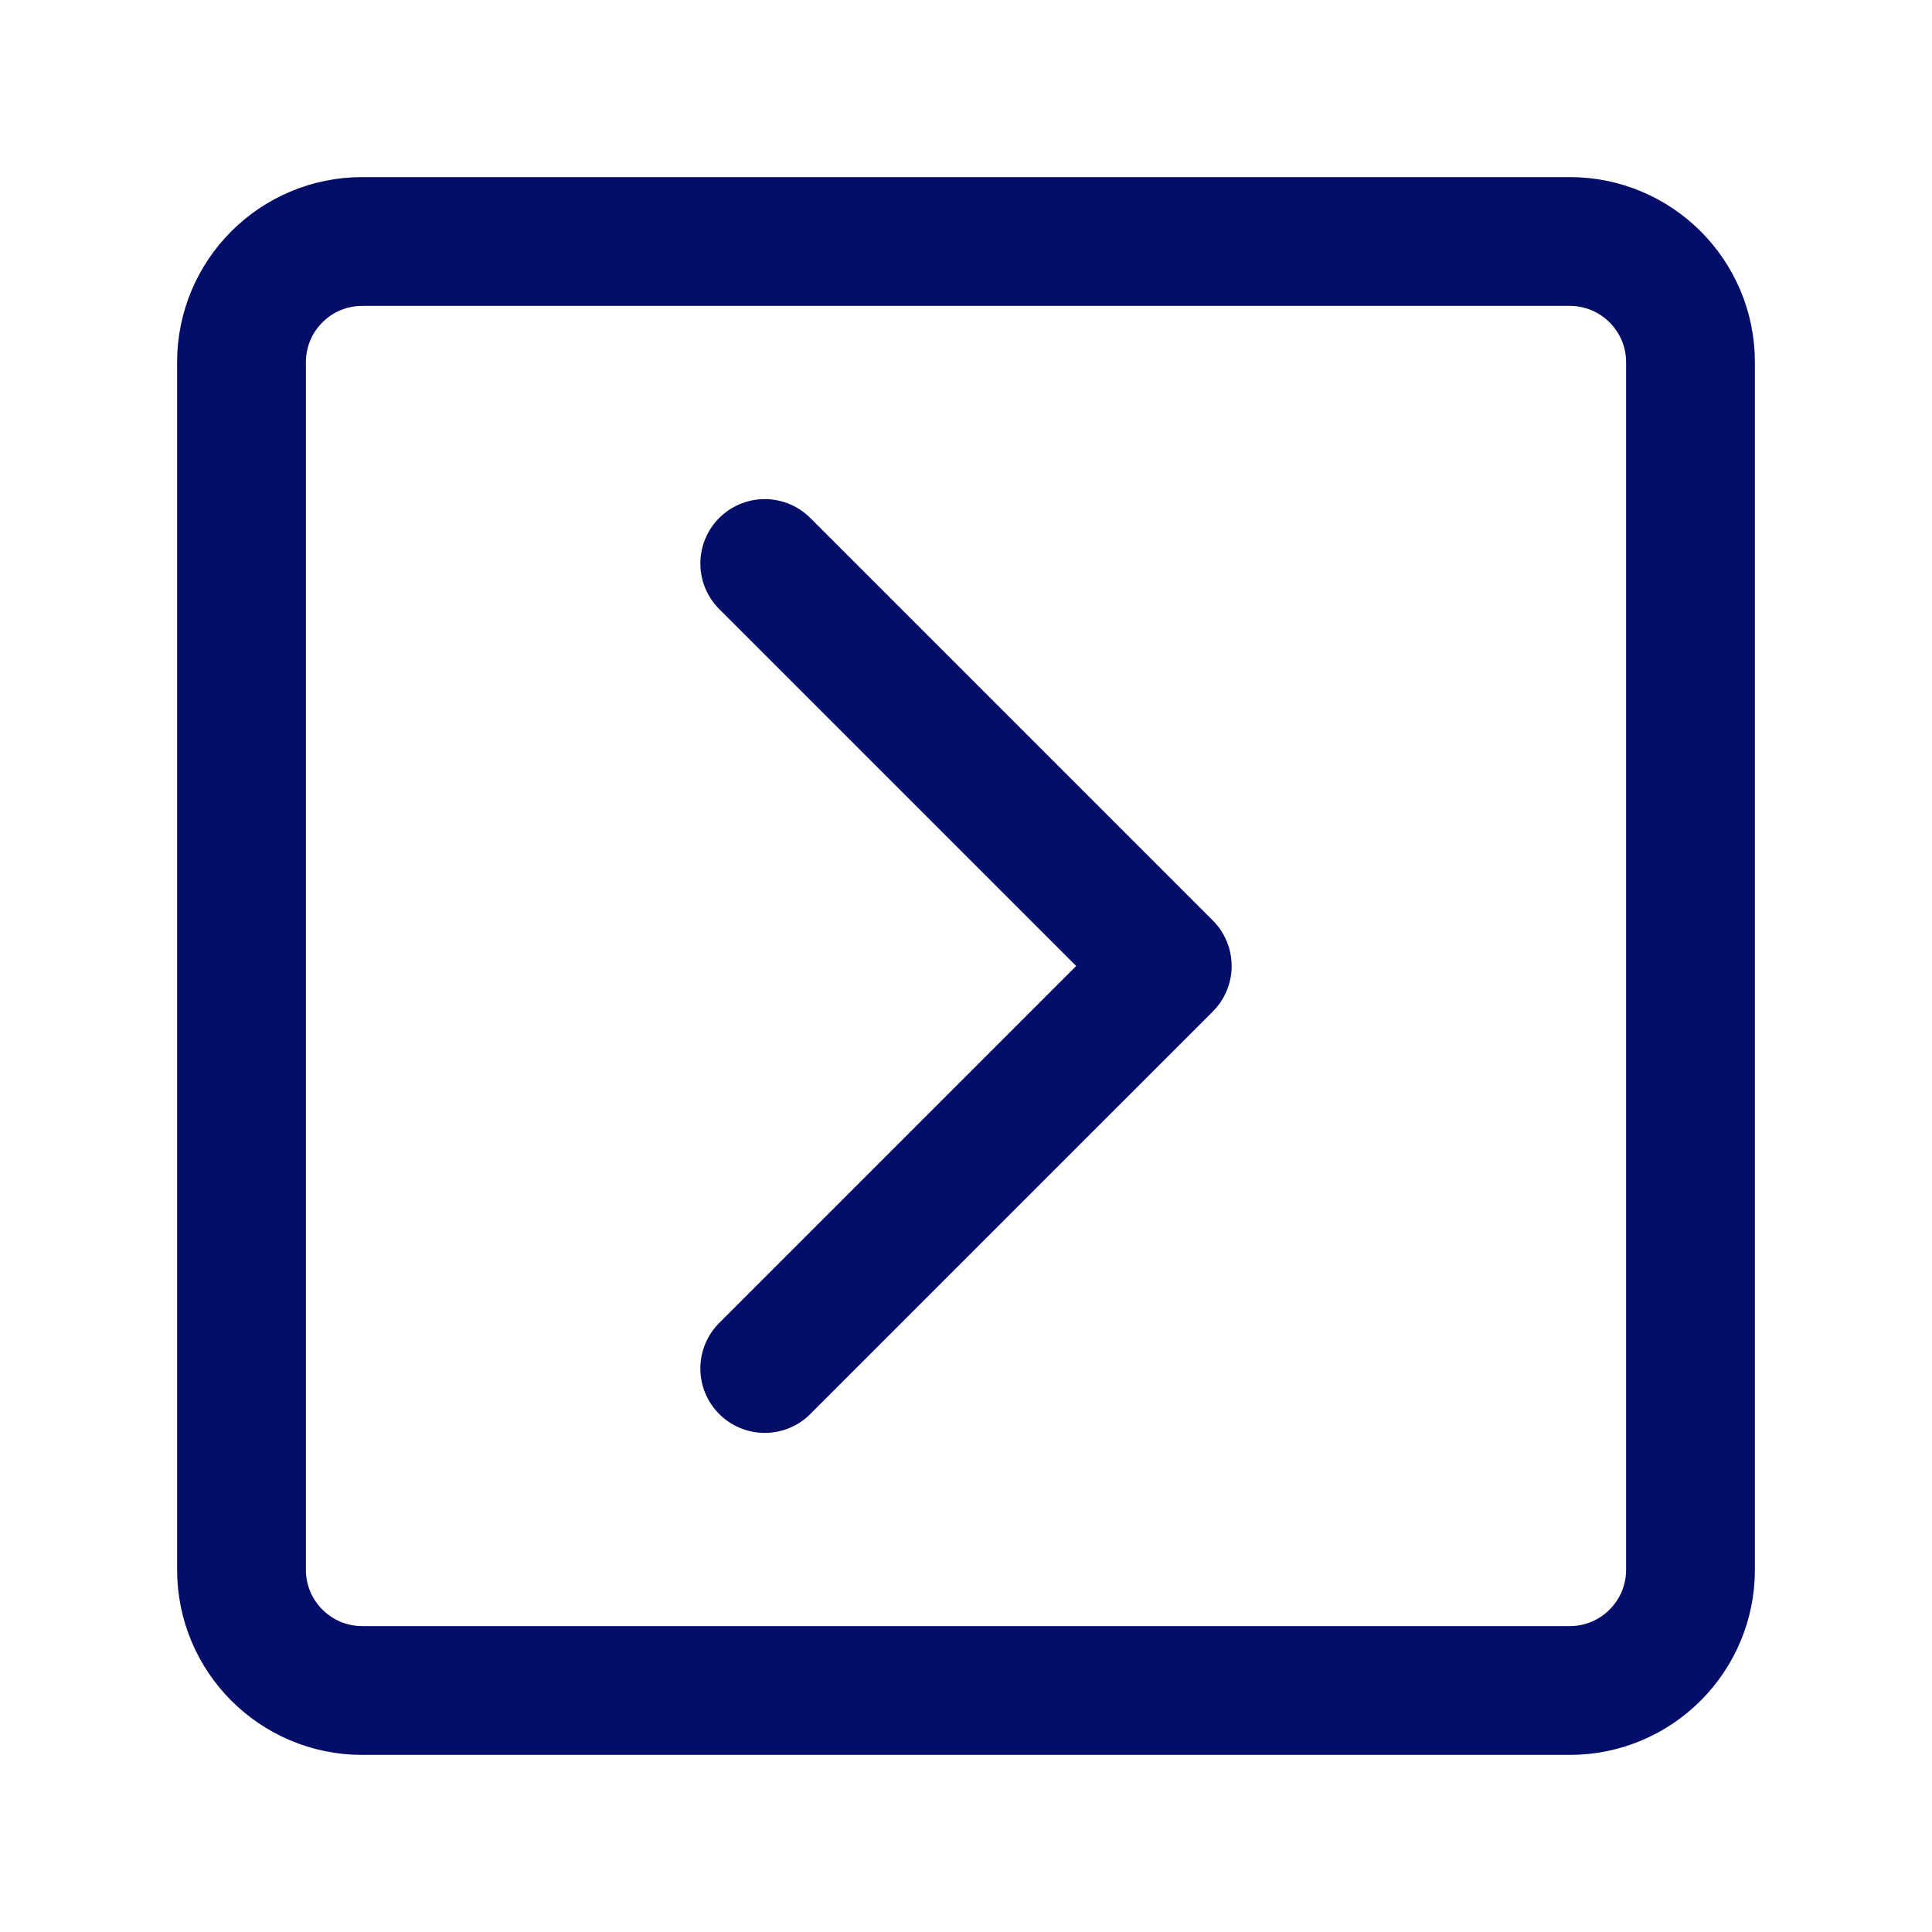 <svg width="30" height="30" viewBox="0 0 30 30" fill="none" xmlns="http://www.w3.org/2000/svg">
<path d="M5.625 26.25L24.375 26.25C25.41 26.25 26.25 25.41 26.25 24.375L26.25 5.625C26.25 4.589 25.41 3.75 24.375 3.75L5.625 3.75C4.589 3.75 3.75 4.589 3.75 5.625L3.75 24.375C3.75 25.41 4.589 26.25 5.625 26.25Z" stroke="#040D67" stroke-width="2" stroke-linecap="round" stroke-linejoin="round"/>
<path d="M11.875 8.75L18.125 15L11.875 21.25" stroke="#040D67" stroke-width="2" stroke-linecap="round" stroke-linejoin="round"/>
</svg>
